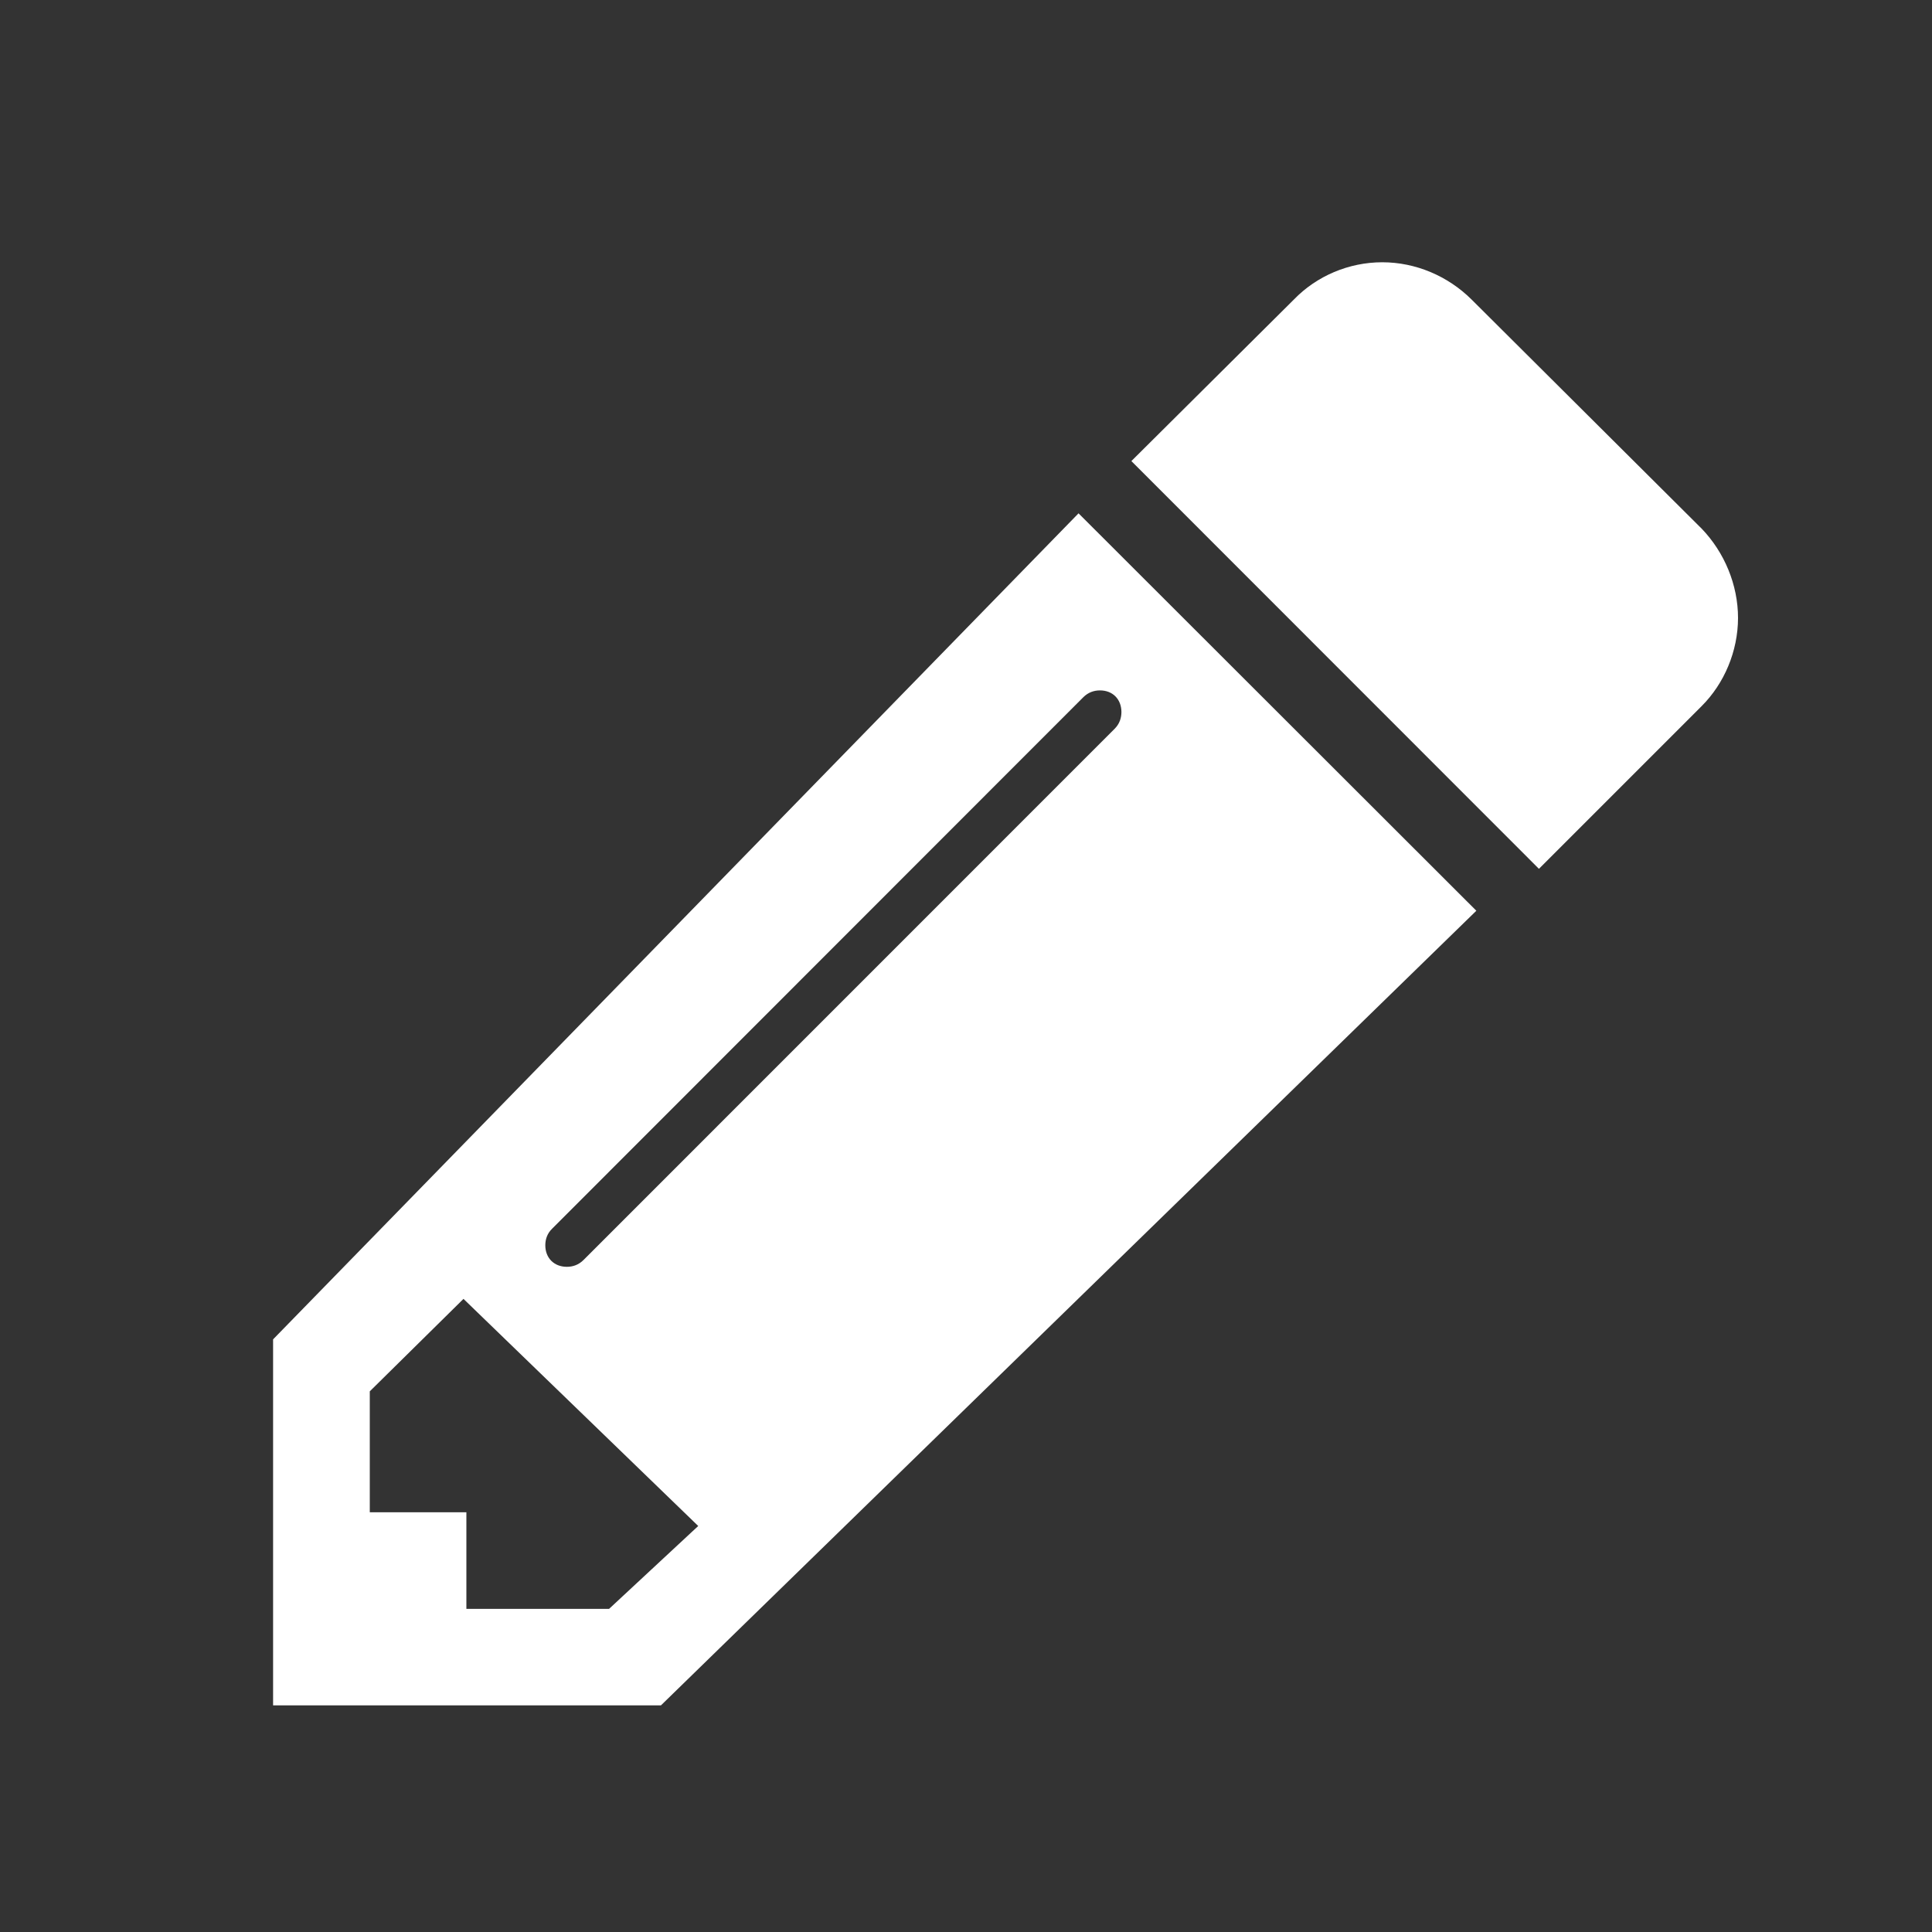<?xml version="1.0" encoding="utf-8"?>
<!-- Generator: Adobe Illustrator 15.0.0, SVG Export Plug-In . SVG Version: 6.00 Build 0)  -->
<!DOCTYPE svg PUBLIC "-//W3C//DTD SVG 1.1 Tiny//EN" "http://www.w3.org/Graphics/SVG/1.1/DTD/svg11-tiny.dtd">
<svg version="1.1" baseProfile="tiny" id="Layer_1" xmlns="http://www.w3.org/2000/svg" xmlns:xlink="http://www.w3.org/1999/xlink"
	 x="0px" y="0px" width="20px" height="20px" viewBox="0 0 20 20" xml:space="preserve">
<rect x="0" y="0" width="20" height="20" fill="#333333" stroke="none"/>
<g>
	<path fill="#FFFFFF" d="M15.283,9.428l-8.441,8.226H2.827v-3.789l8.338-8.551L15.283,9.428z M7.228,15.797l-2.43-2.351l-0.97,0.957
		v1.252h1v1h1.477L7.228,15.797z M11.387,7.147c-0.062,0-0.122,0.02-0.173,0.071l-5.498,5.501c-0.051,0.049-0.071,0.11-0.071,0.172
		c0,0.132,0.091,0.223,0.223,0.223c0.062,0,0.122-0.02,0.173-0.071l5.498-5.499c0.051-0.051,0.07-0.113,0.07-0.174
		C11.608,7.238,11.519,7.147,11.387,7.147z M17.616,7.309l-1.685,1.685l-4.219-4.221L13.395,3.1
		c0.235-0.243,0.568-0.385,0.914-0.385c0.346,0,0.679,0.142,0.924,0.385l2.384,2.374c0.233,0.243,0.375,0.578,0.375,0.924
		C17.991,6.743,17.849,7.076,17.616,7.309z"/>
</g>
</svg>
